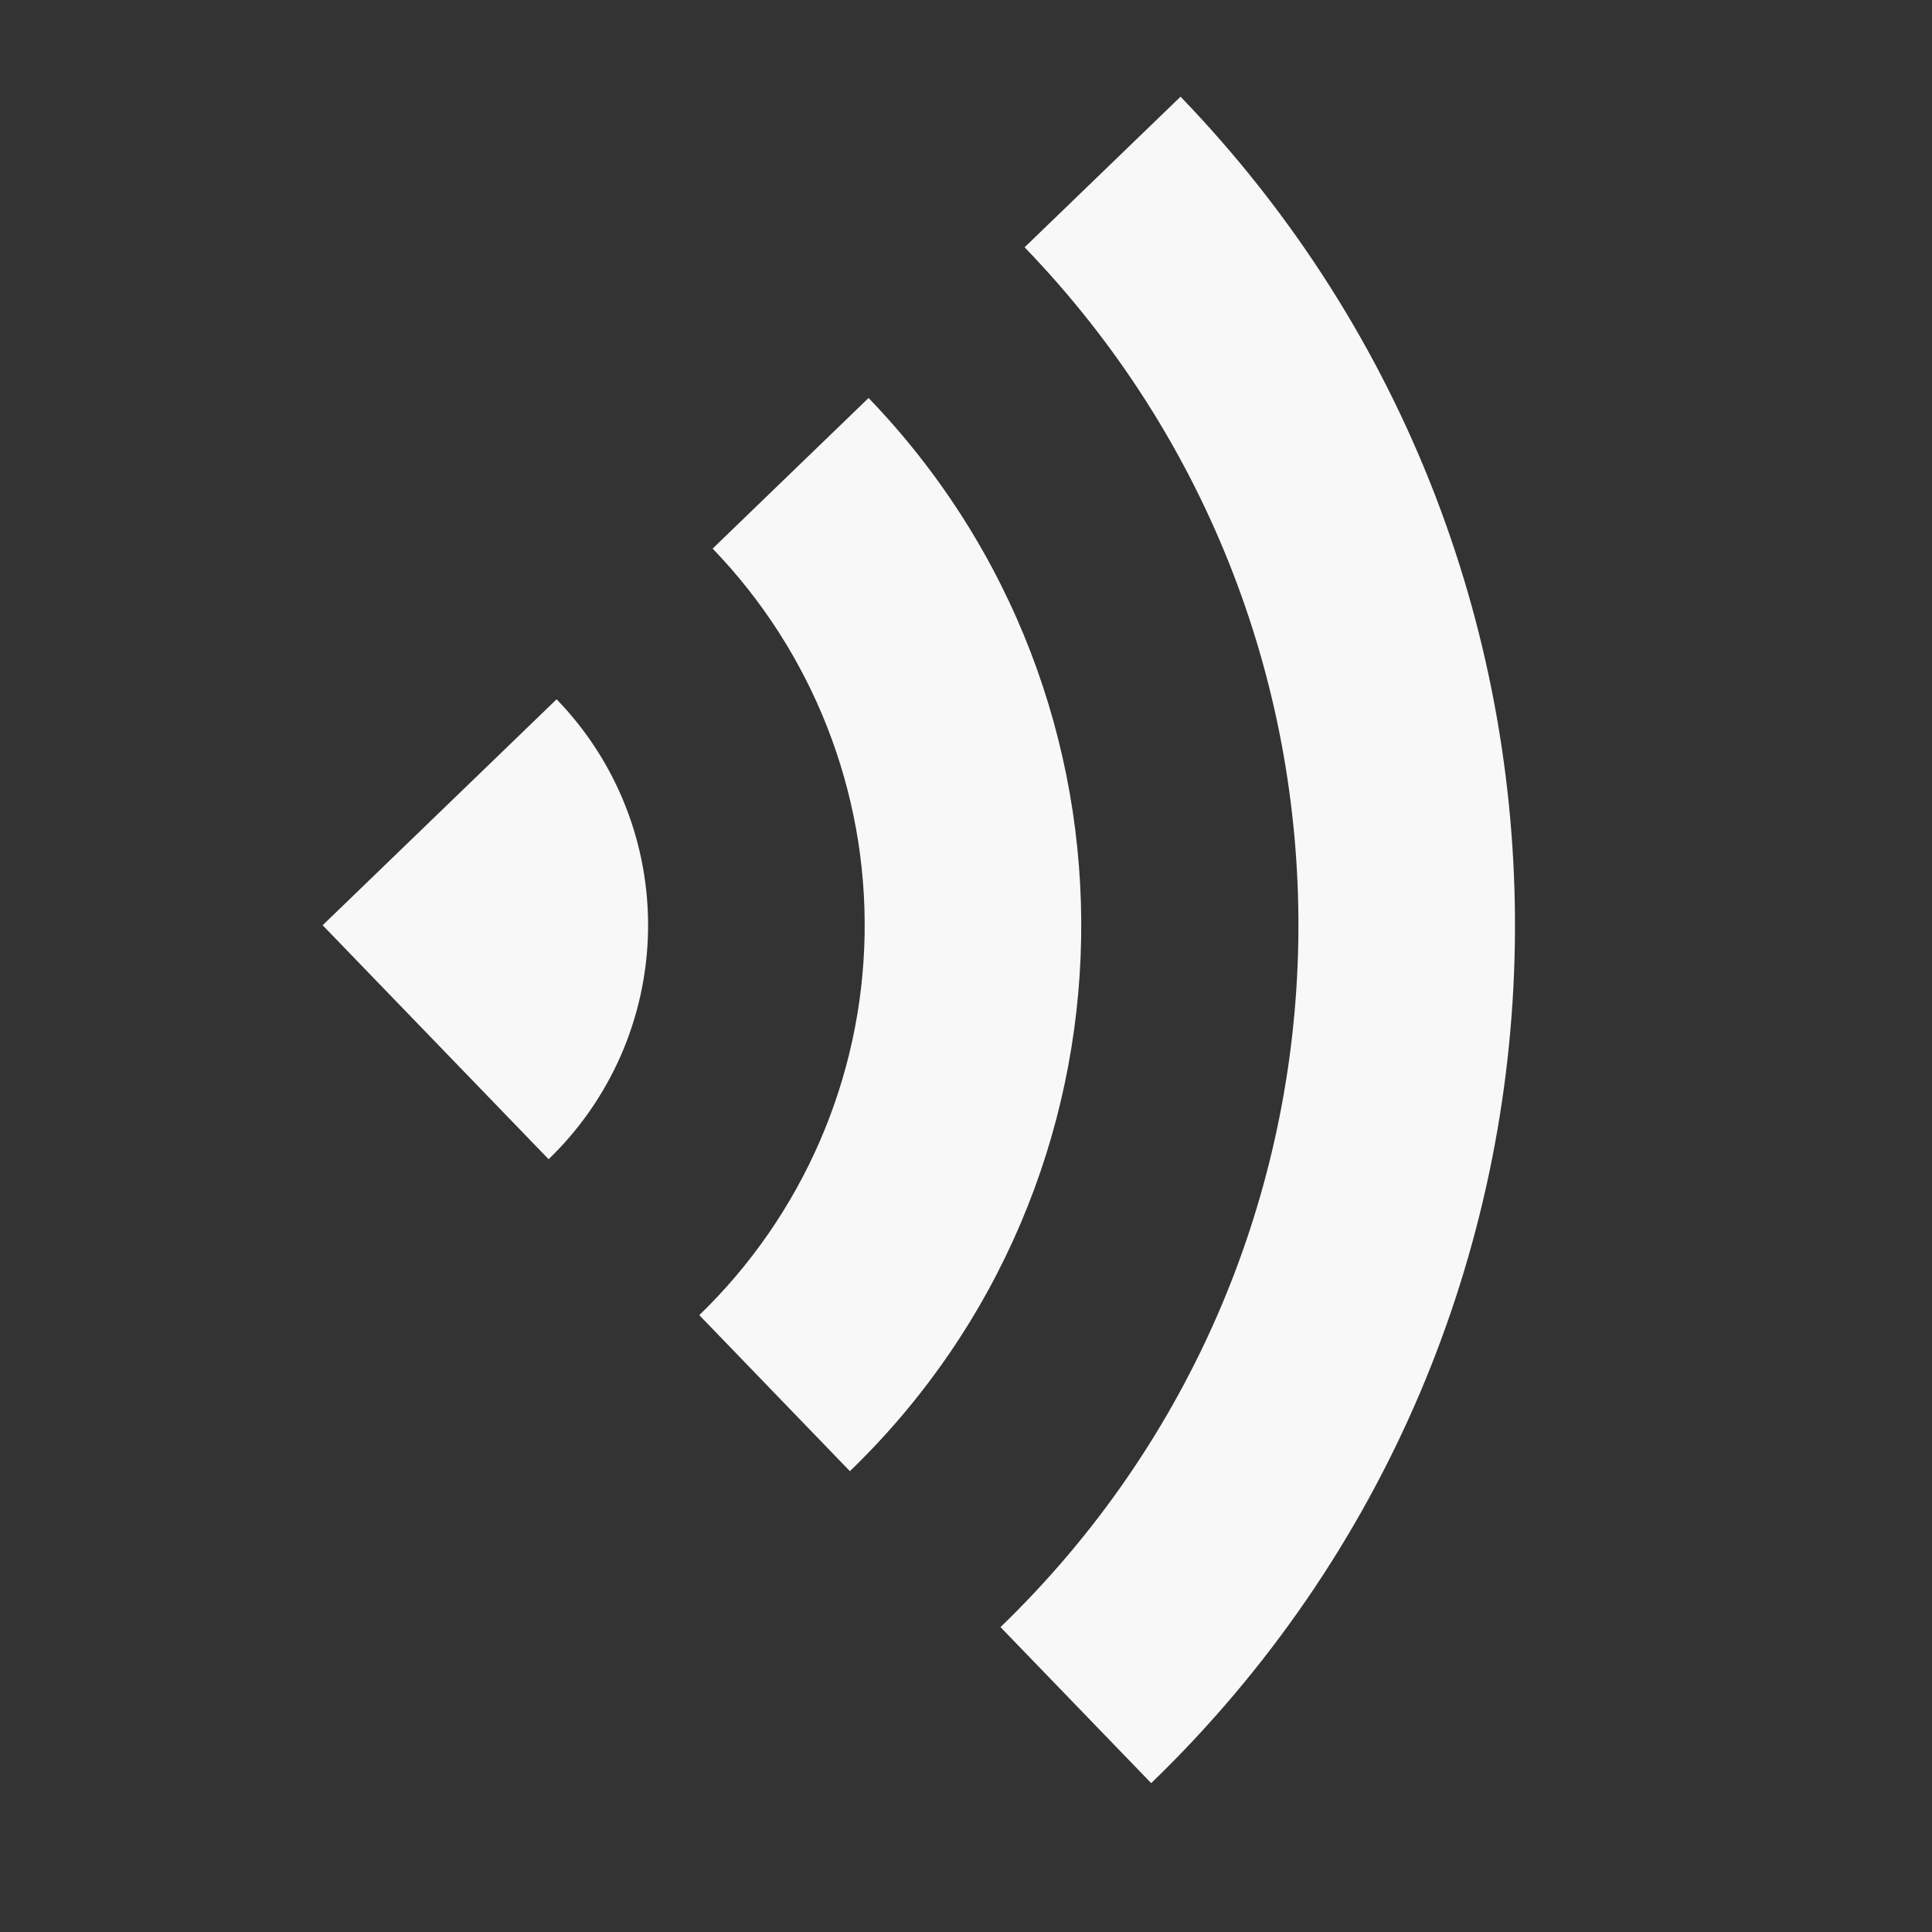 <svg width="21" height="21" viewBox="0 0 21 21" fill="none" xmlns="http://www.w3.org/2000/svg">
<rect x="0" y="0" width="21" height="21" fill="#333333" stroke="none"/>
<path d="M12.832 1.051L11.137 2.688C15.206 6.902 15.088 13.617 10.875 17.686L12.513 19.382C17.658 14.412 17.801 6.205 12.832 1.051ZM6.05 7.601L3.507 10.057L5.963 12.6C6.298 12.278 6.565 11.893 6.751 11.467C6.936 11.041 7.036 10.583 7.044 10.118C7.052 9.654 6.969 9.192 6.798 8.76C6.628 8.328 6.373 7.934 6.05 7.601ZM9.441 4.326L7.746 5.963C8.831 7.088 9.425 8.597 9.398 10.159C9.371 11.722 8.724 13.209 7.601 14.295L9.238 15.991C12.51 12.831 12.601 7.606 9.441 4.326Z" fill="#F8F8F8"/>
</svg>
